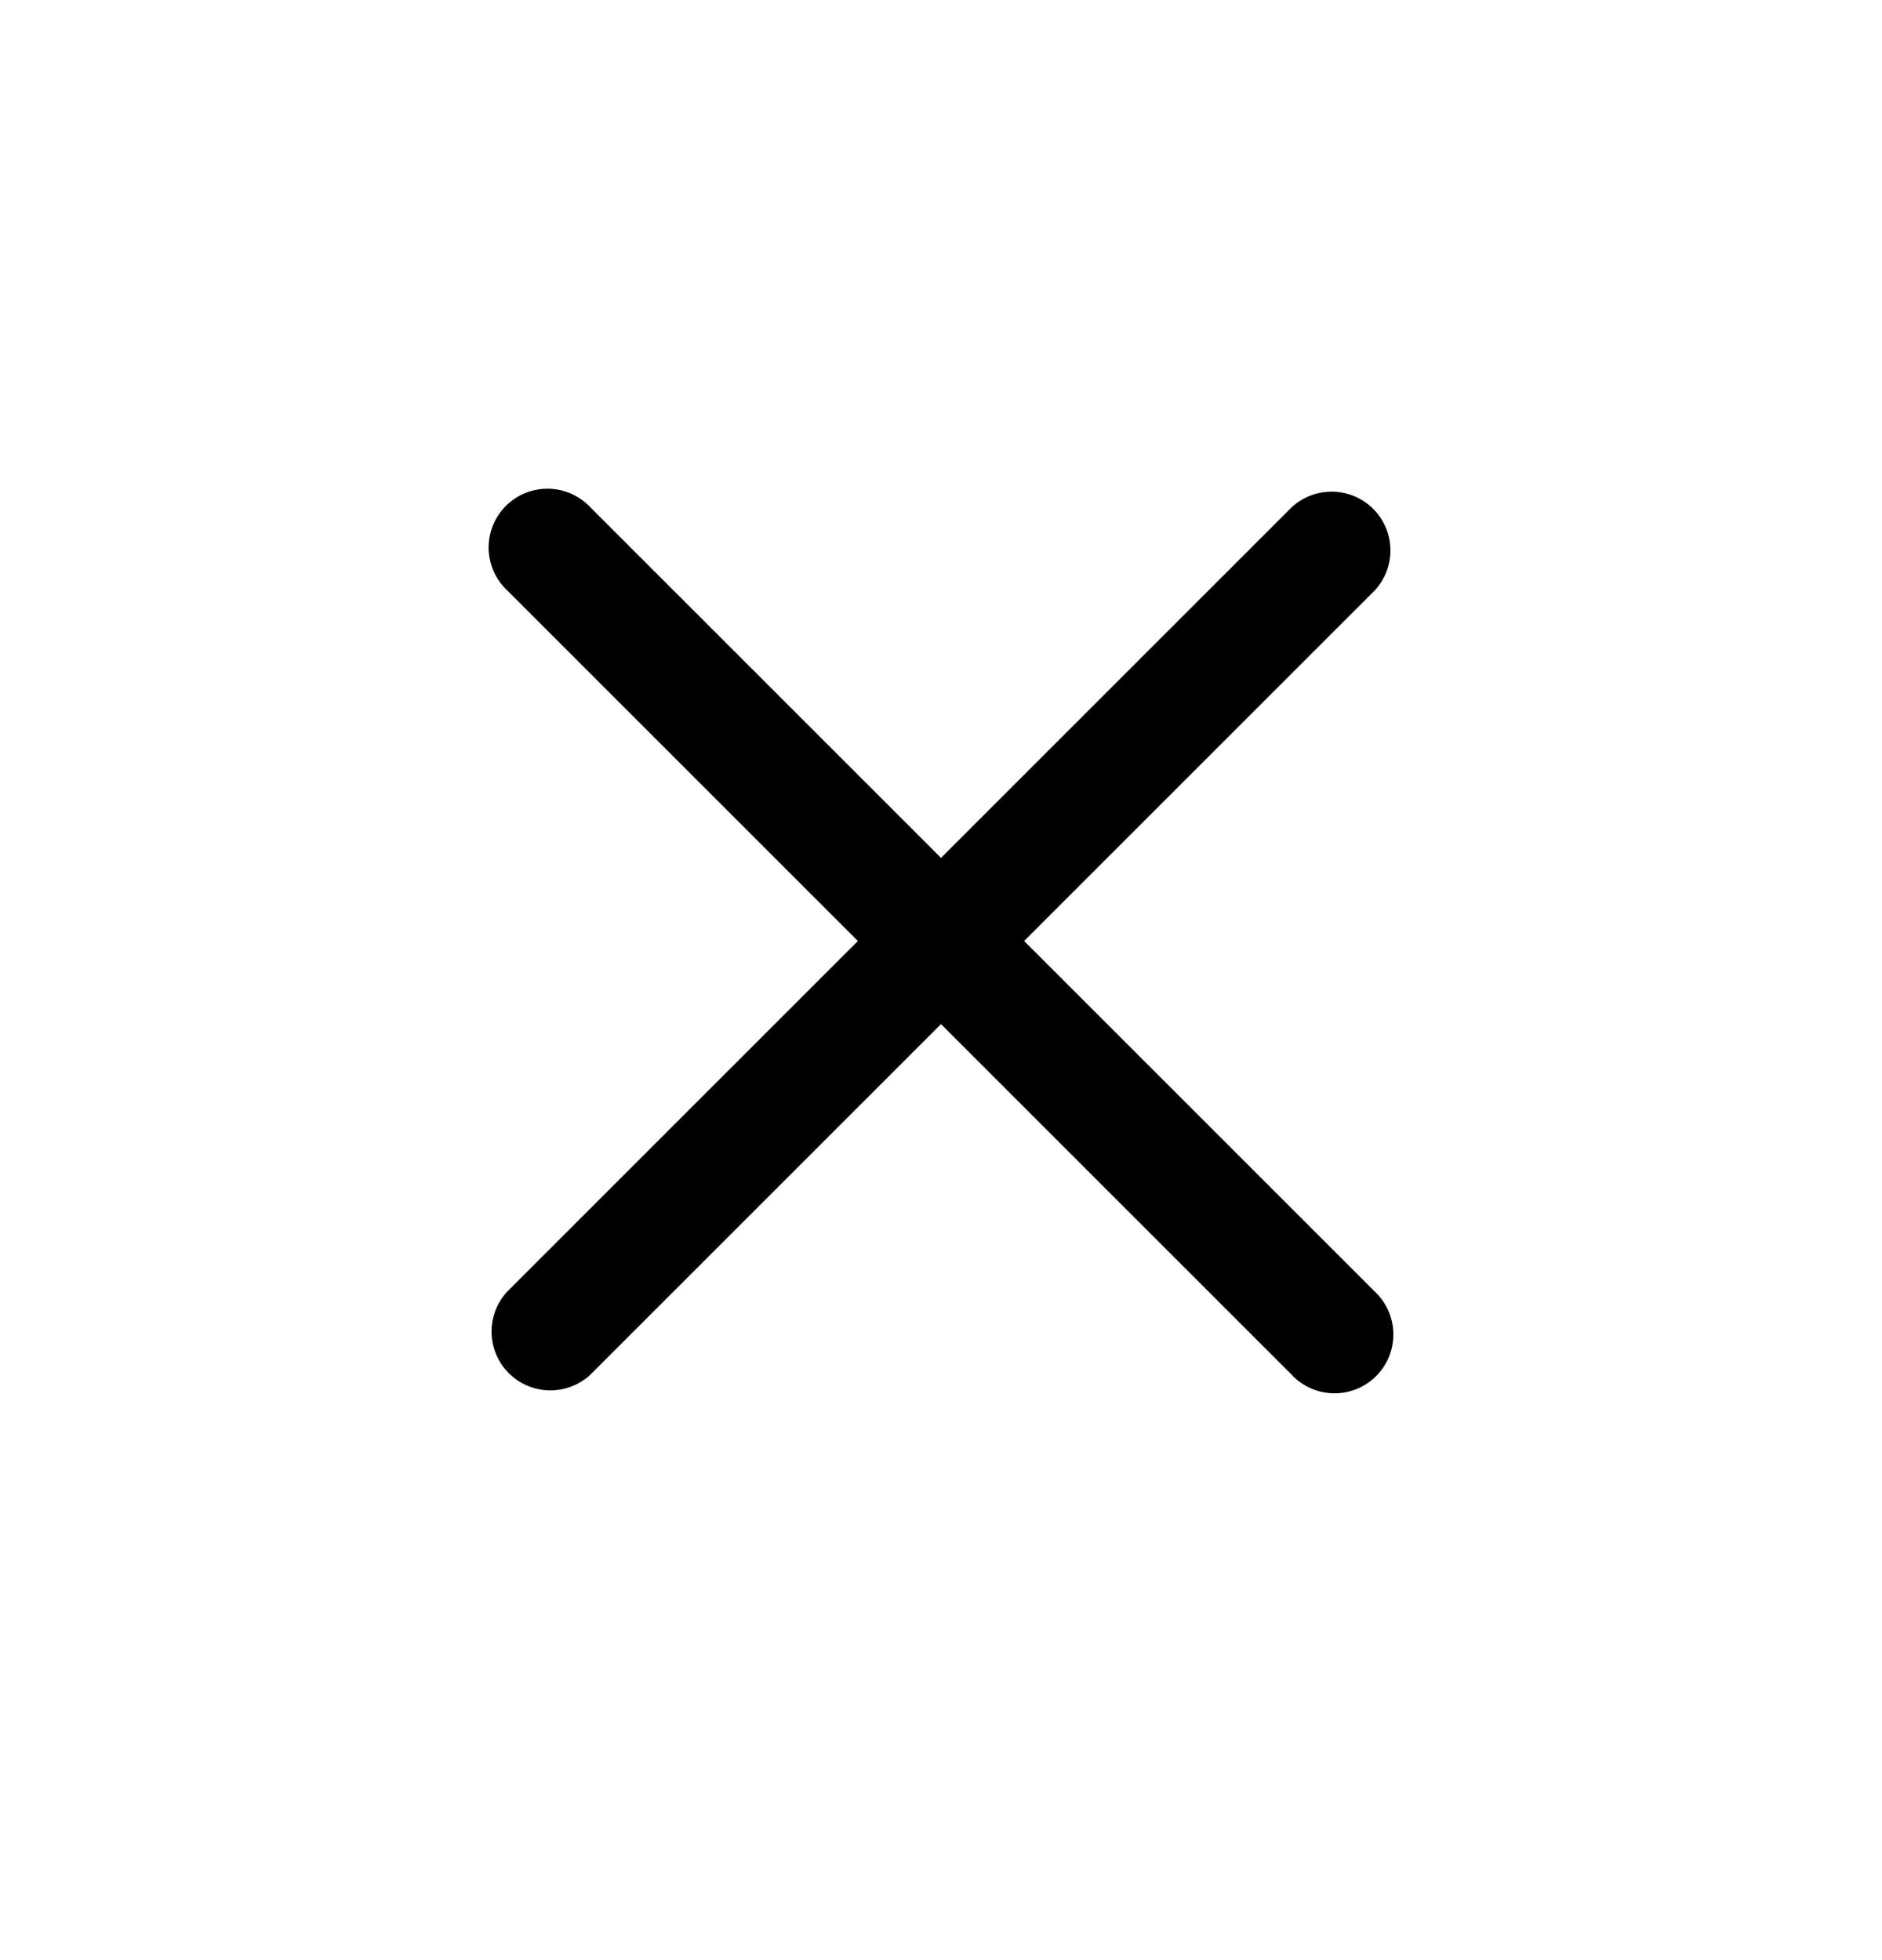 <svg width="24" height="25" viewBox="0 0 24 25" fill="none" xmlns="http://www.w3.org/2000/svg"><path fill-rule="evenodd" clip-rule="evenodd" d="M7.53 6.472a.75.75 0 1 0-1.06 1.06l4.47 4.47-4.47 4.47a.75.75 0 0 0 1.06 1.06l4.47-4.47 4.47 4.47a.75.75 0 1 0 1.06-1.06l-4.47-4.47 4.47-4.47a.75.75 0 0 0-1.06-1.06L12 10.942l-4.47-4.47Z" fill="currentColor"/></svg>